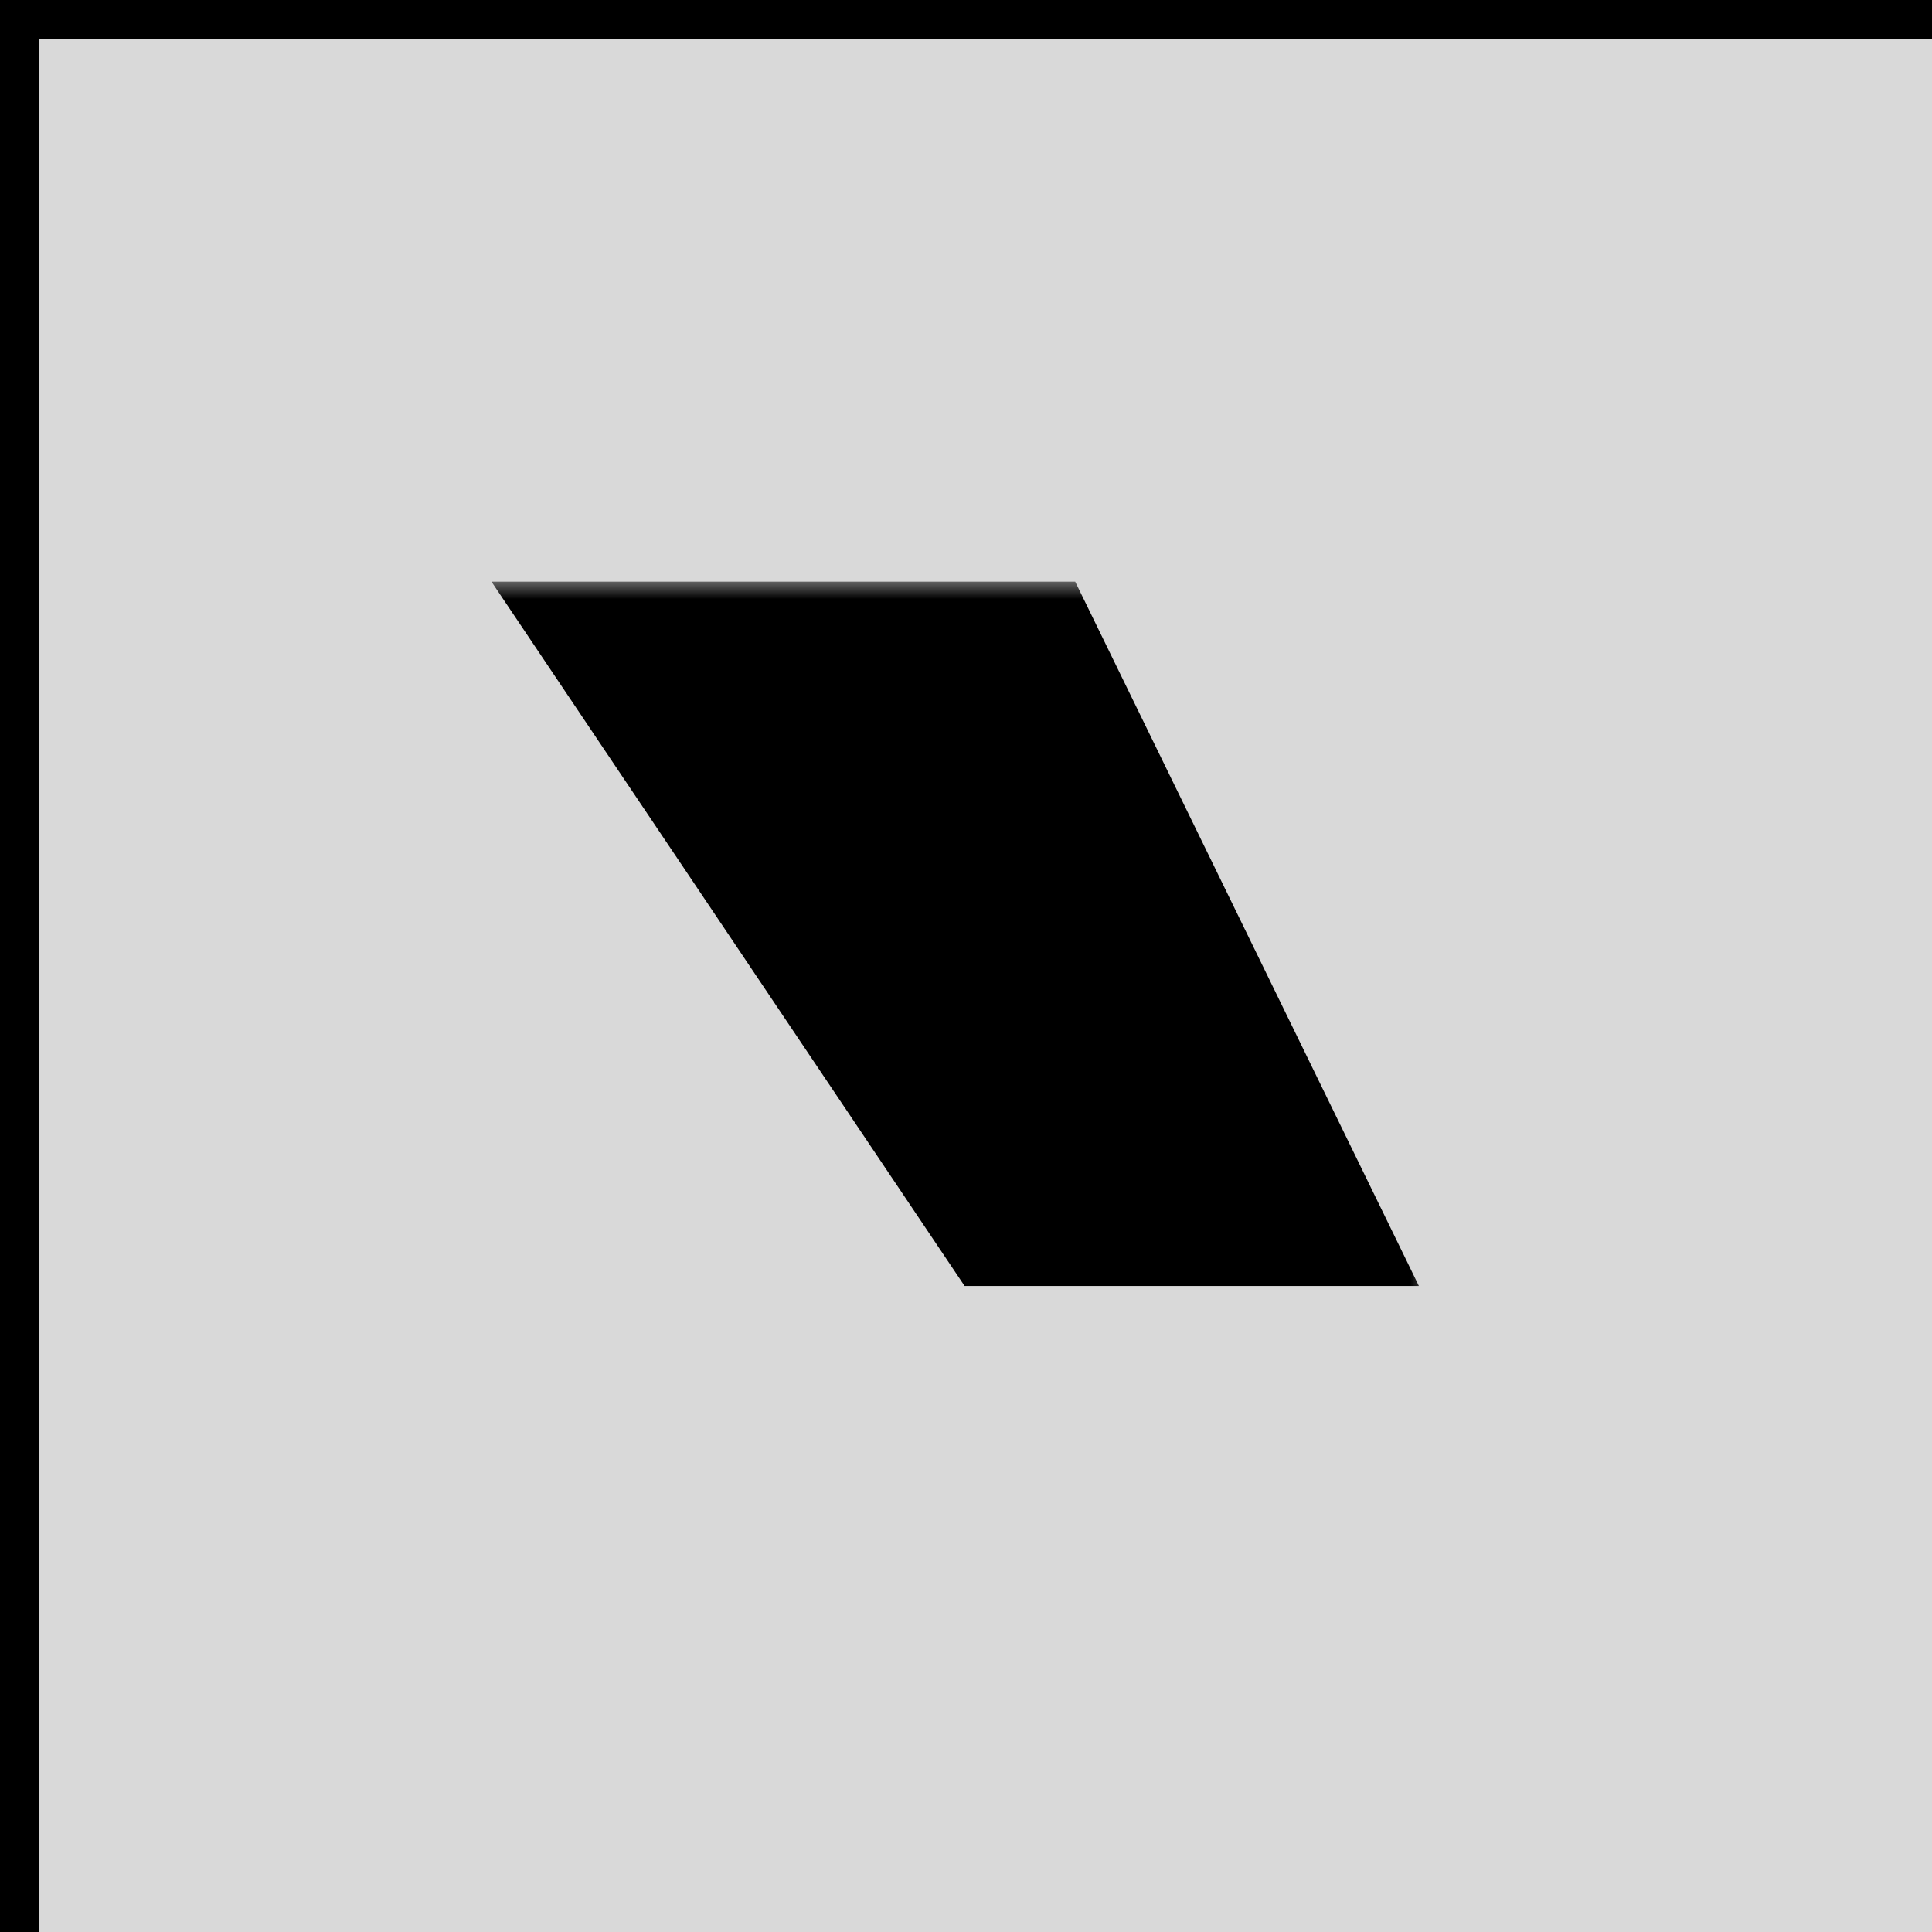  <svg
              width="50"
              height="50"
              viewBox="0 0 50 50"
              fill="none"
              xmlns="http://www.w3.org/2000/svg"
            >
              <rect
                x="0.5"
                y="0.5"
                width="50"
                height="50"
                fill="#D9D9D9"
                stroke="black"
              />
              <mask
                id="path-2-outside-1_40_1694"
                maskUnits="userSpaceOnUse"
                x="12"
                y="15"
                width="25"
                height="19"
                fill="black"
              >
                <rect fill="white" x="12" y="15" width="25" height="19" />
                <path d="M25.497 32.281L14.595 16.053H27.202L35.121 32.281H25.497Z" />
              </mask>
              <path
                d="M25.497 32.281L14.595 16.053H27.202L35.121 32.281H25.497Z"
                fill="black"
              />
              <path
                d="M25.497 32.281L24.667 32.839L24.964 33.281H25.497V32.281ZM14.595 16.053V15.053H12.719L13.765 16.61L14.595 16.053ZM27.202 16.053L28.1 15.614L27.826 15.053H27.202V16.053ZM35.121 32.281V33.281H36.721L36.02 31.843L35.121 32.281ZM26.327 31.724L15.425 15.495L13.765 16.61L24.667 32.839L26.327 31.724ZM14.595 17.053H27.202V15.053H14.595V17.053ZM26.303 16.491L34.222 32.72L36.02 31.843L28.1 15.614L26.303 16.491ZM35.121 31.281H25.497V33.281H35.121V31.281Z"
                fill="black"
                mask="url(#path-2-outside-1_40_1694)"
              />
            </svg>